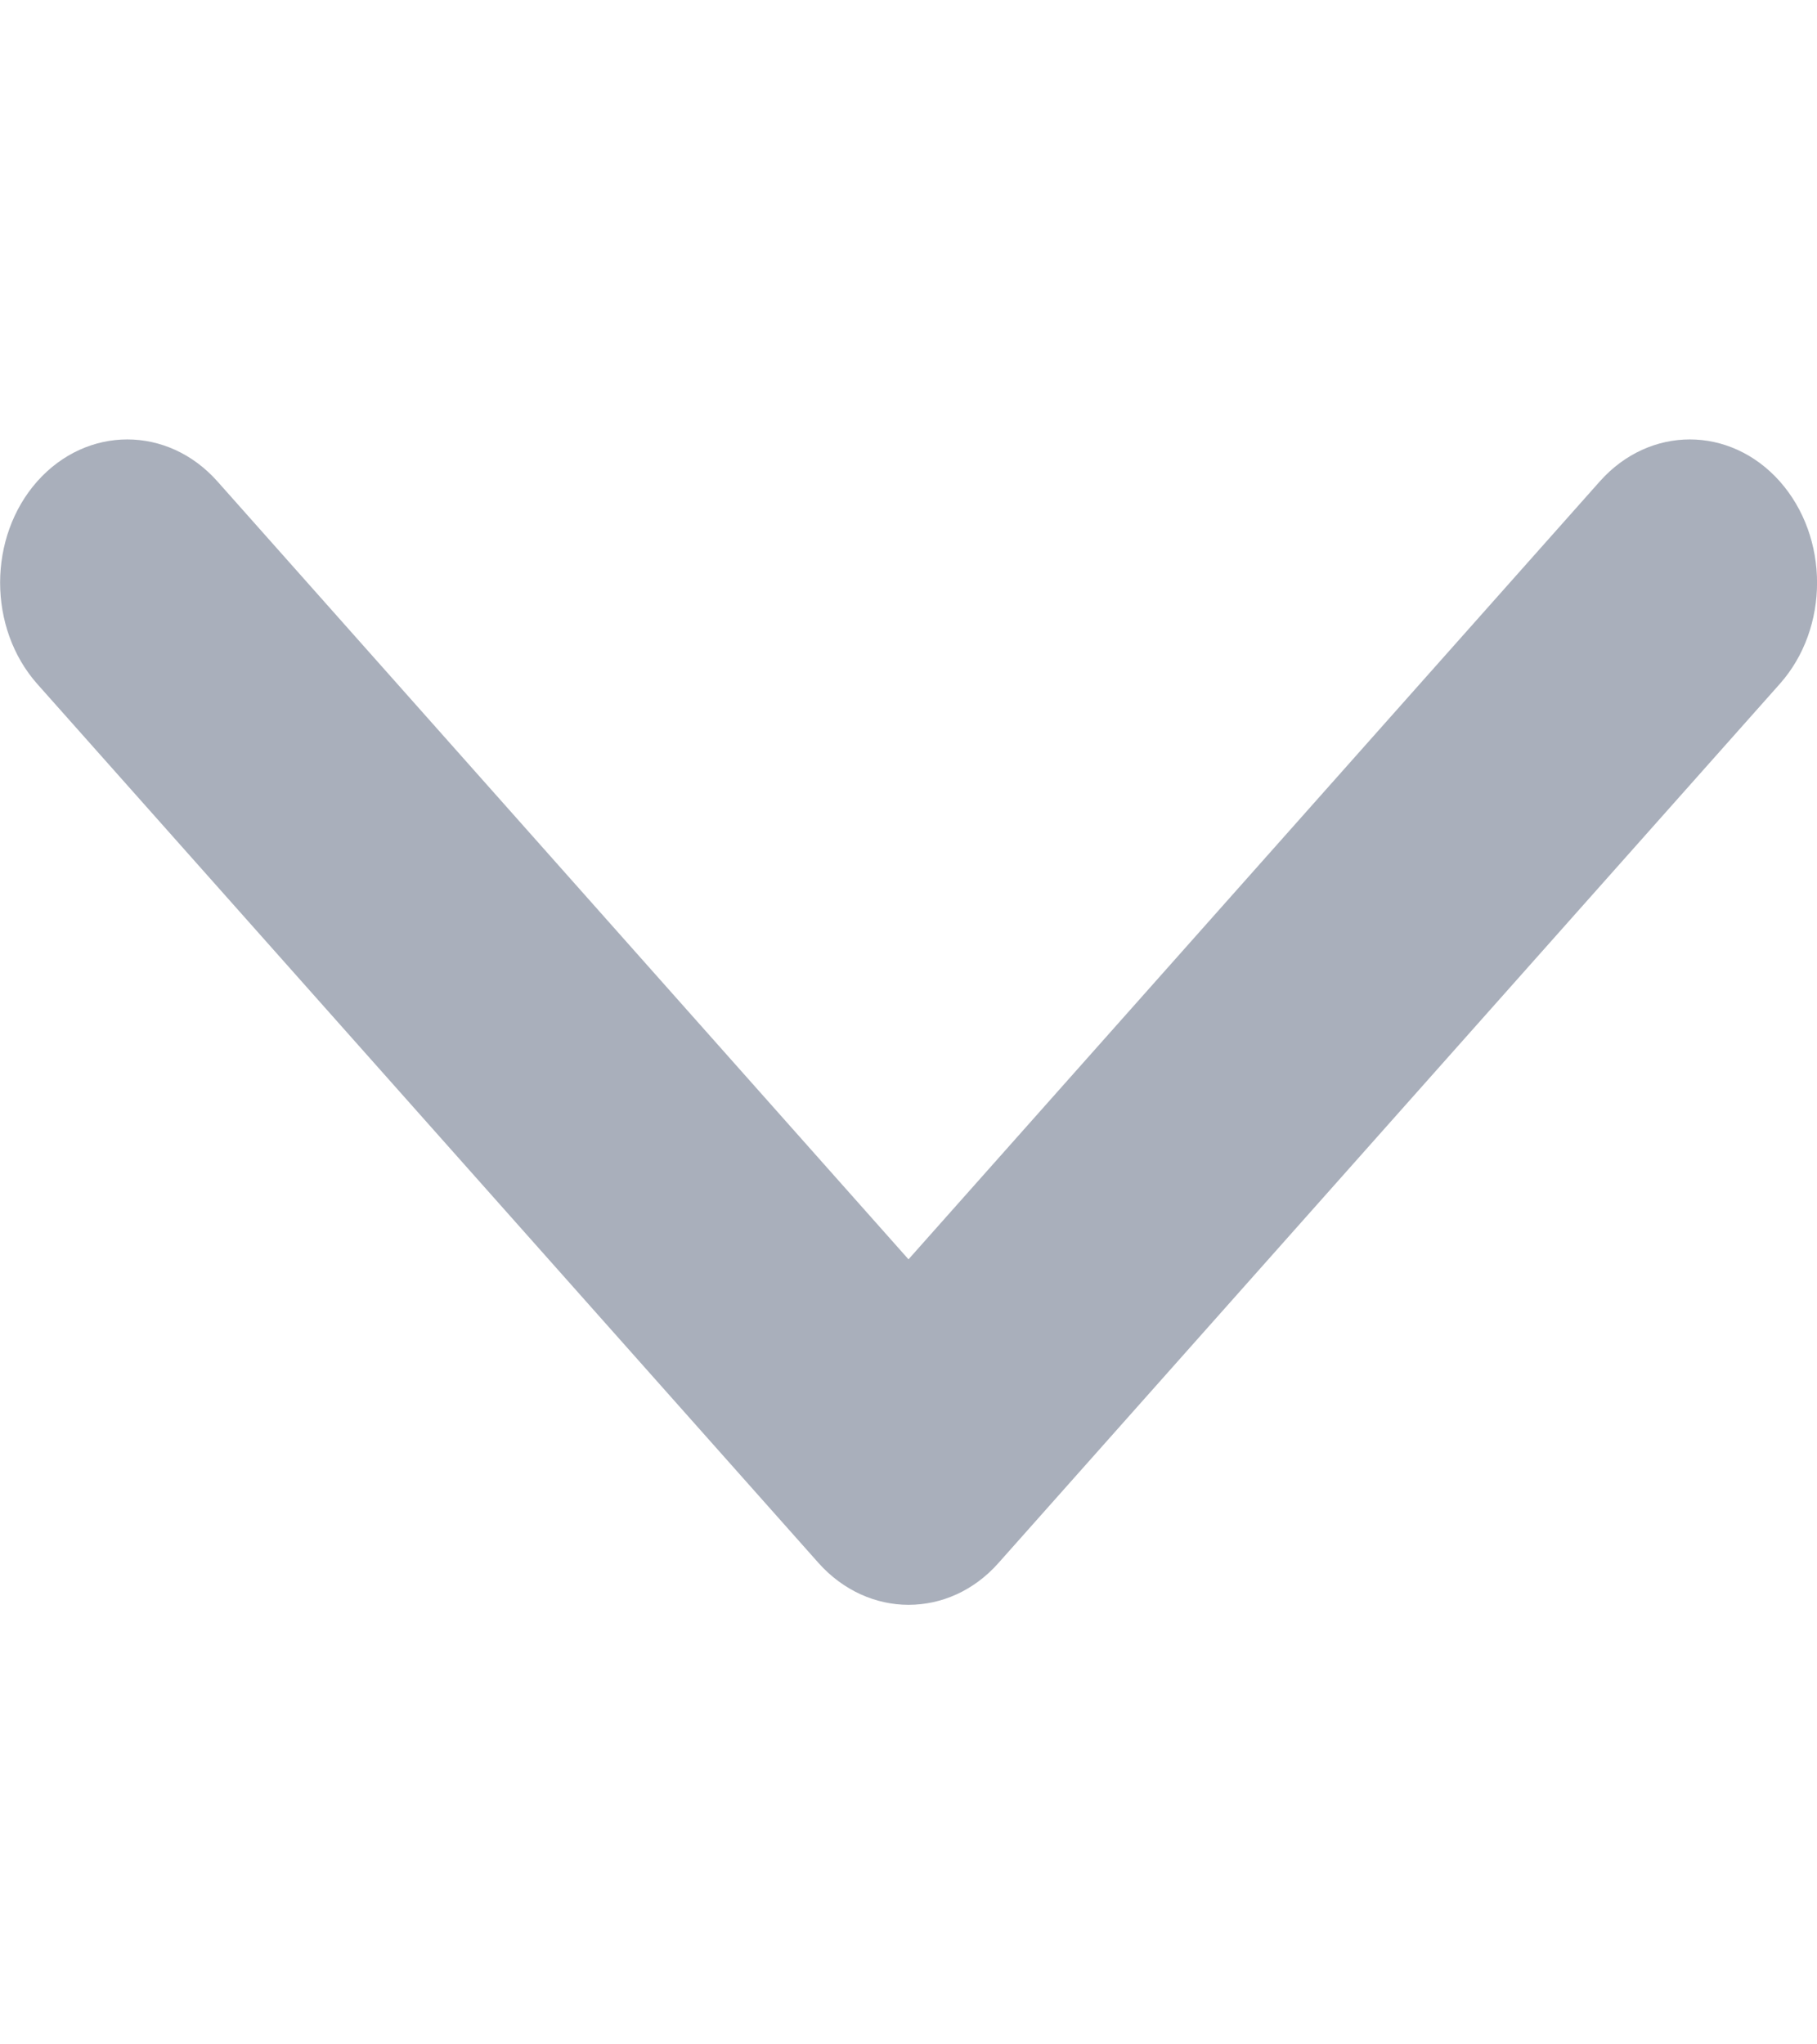 <svg width="8" height="9" viewBox="0 0 8 9" fill="none" xmlns="http://www.w3.org/2000/svg">
<g opacity="0.4" clip-path="url(#clip0)">
<path d="M4 7.065C3.857 7.065 3.713 7.003 3.604 6.881L0.164 3.011C-0.054 2.765 -0.054 2.365 0.164 2.119C0.383 1.873 0.738 1.873 0.957 2.119L4 5.544L7.044 2.119C7.263 1.873 7.617 1.873 7.836 2.119C8.055 2.366 8.055 2.765 7.836 3.011L4.396 6.881C4.287 7.004 4.144 7.065 4 7.065Z" fill="#283754"/>
</g>
<defs>
<clipPath id="clip0">
<rect width="8" height="9" fill="white"/>
</clipPath>
</defs>
</svg>
